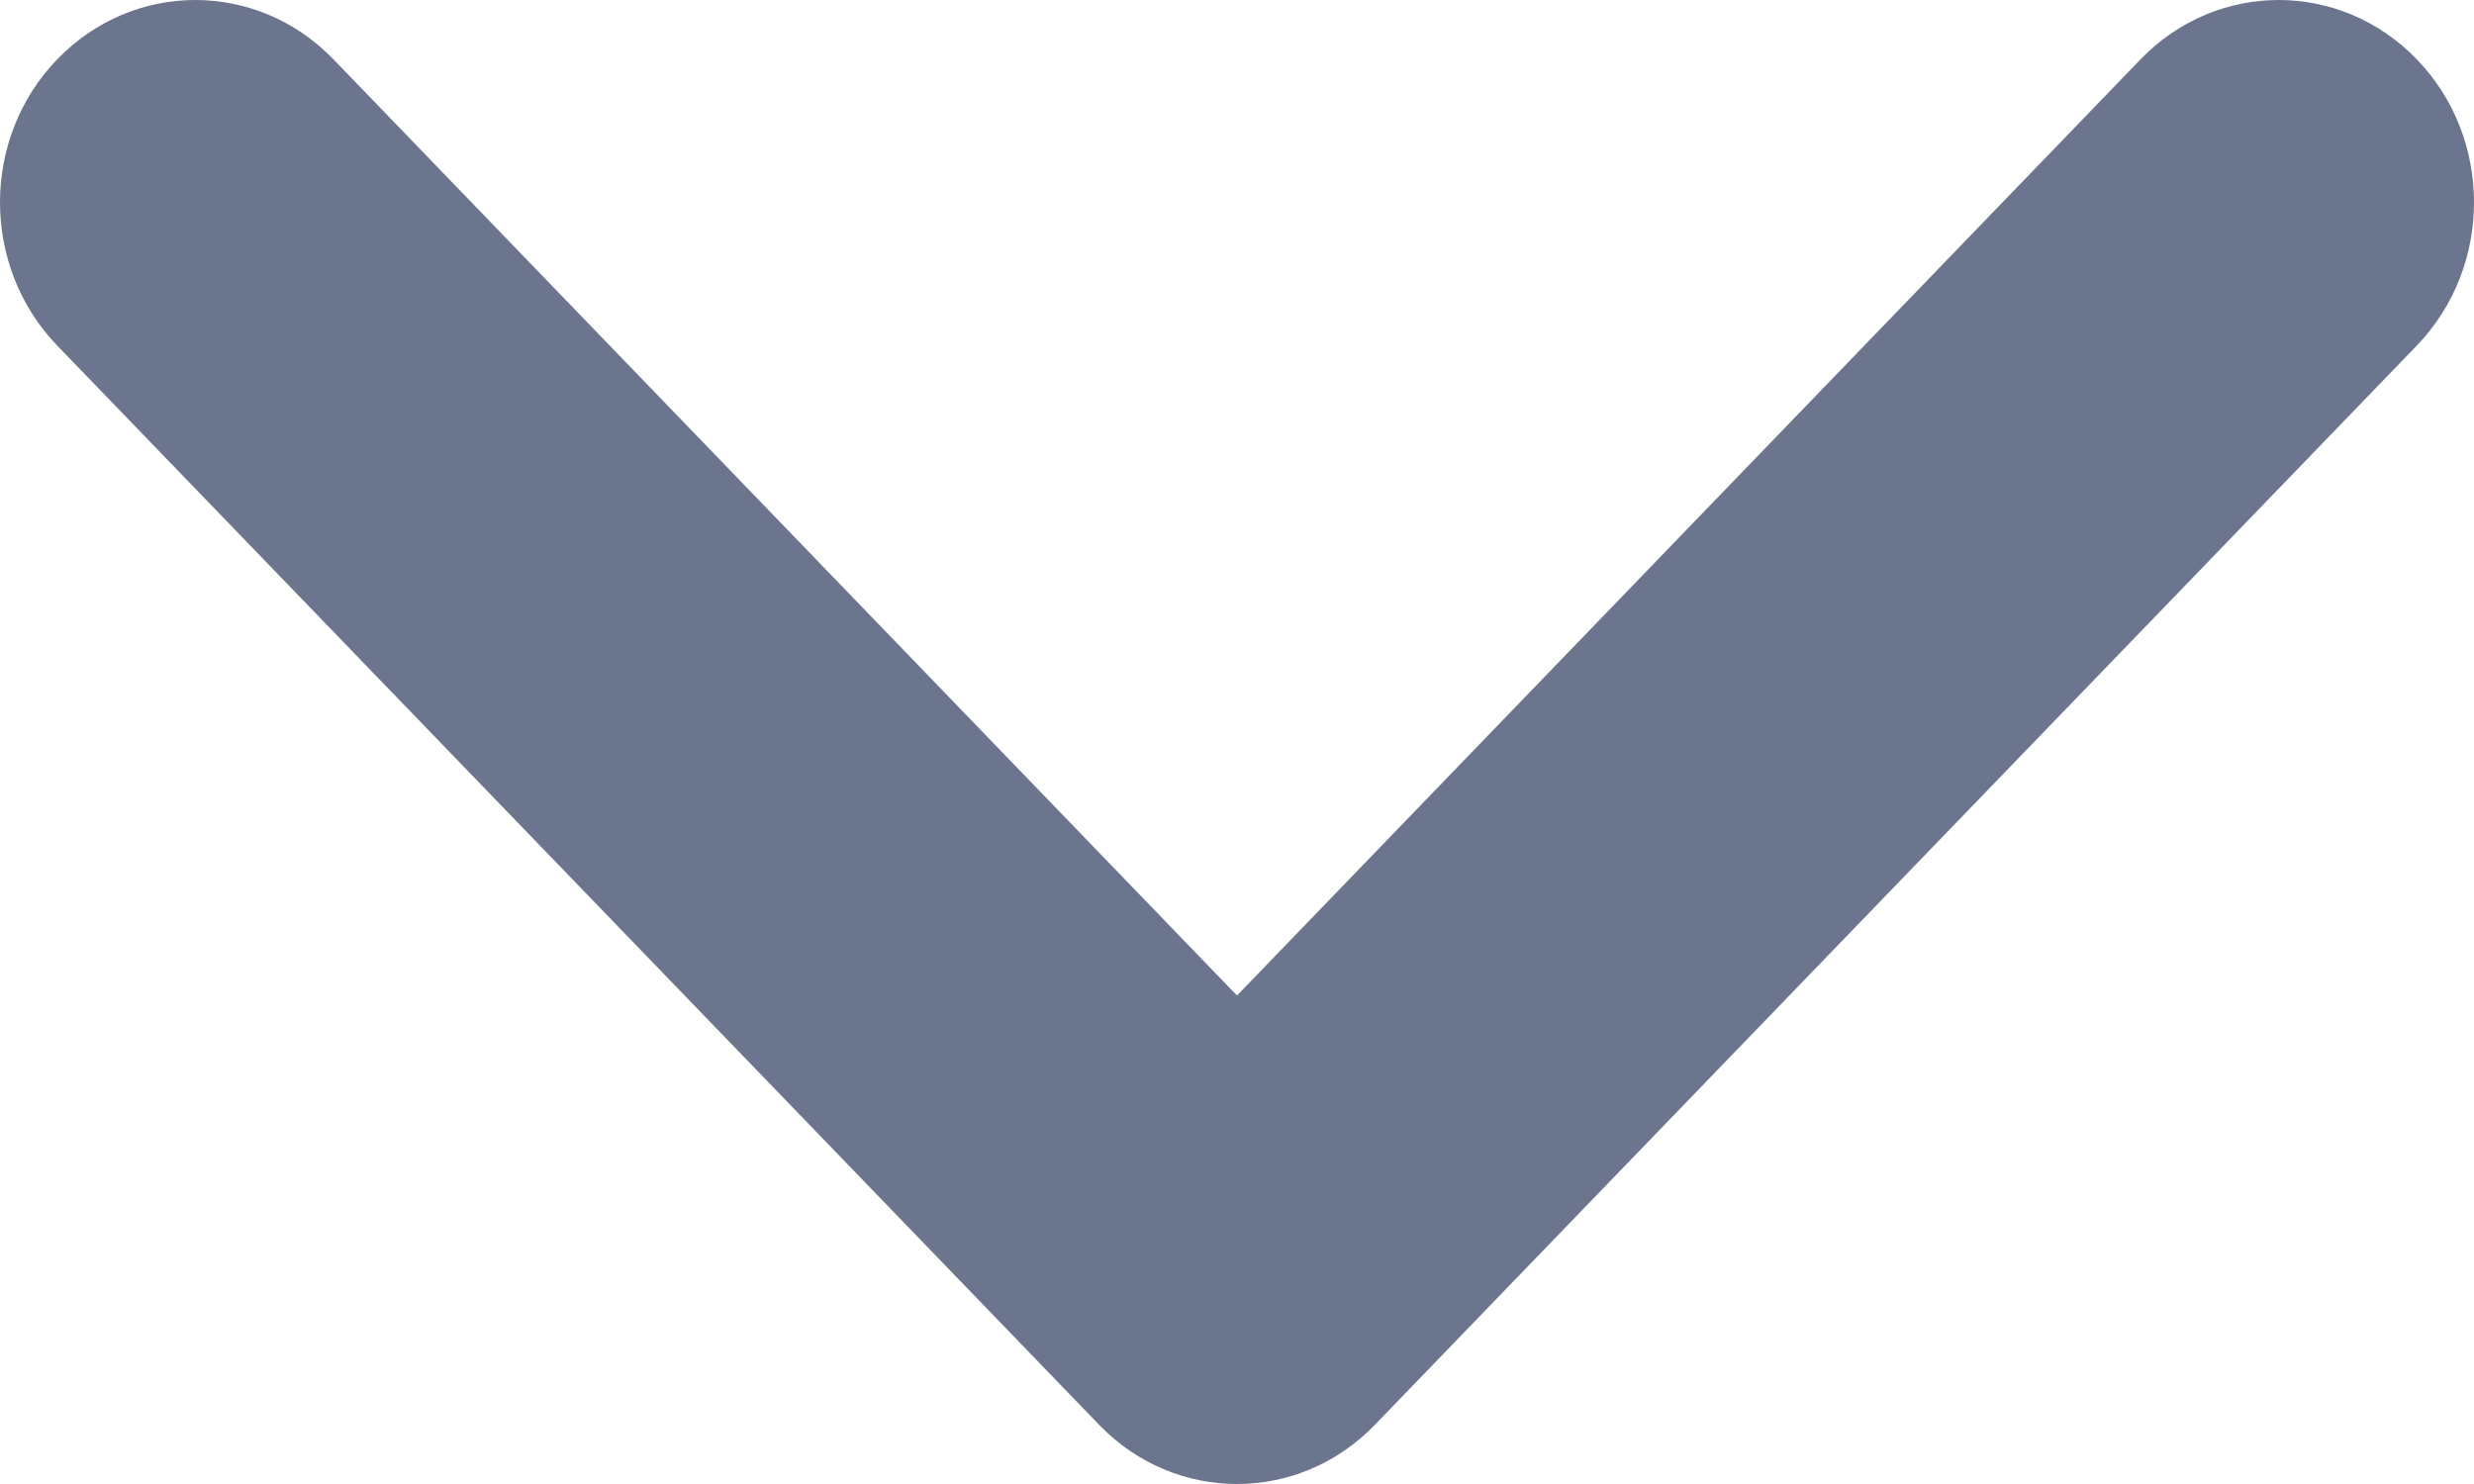 <?xml version="1.0" encoding="UTF-8"?>
<svg width="10px" height="6px" viewBox="0 0 10 6" version="1.1" xmlns="http://www.w3.org/2000/svg" xmlns:xlink="http://www.w3.org/1999/xlink">
    <!-- Generator: Sketch 49.1 (51147) - http://www.bohemiancoding.com/sketch -->
    <title>Path 3 Copy 4</title>
    <desc>Created with Sketch.</desc>
    <defs></defs>
    <g id="Page-1" stroke="none" stroke-width="1" fill="none" fill-rule="evenodd">
        <g id="m7-withdraw-bank-1366-" transform="translate(-955, -750)" fill="#6B758E" fill-rule="nonzero">
            <g id="Group-8-Copy-12" transform="translate(581, 725)">
                <path d="M382.652,25.24 C382.961,24.92 383.46,24.92 383.769,25.24 C384.077,25.559 384.077,26.077 383.769,26.397 L379.558,30.76 C379.25,31.08 378.75,31.08 378.442,30.76 L374.231,26.397 C373.923,26.077 373.923,25.559 374.231,25.24 C374.54,24.92 375.039,24.92 375.348,25.24 L379,29.025 L382.652,25.24 Z" id="Path-3-Copy-4"></path>
            </g>
        </g>
    </g>
</svg>
